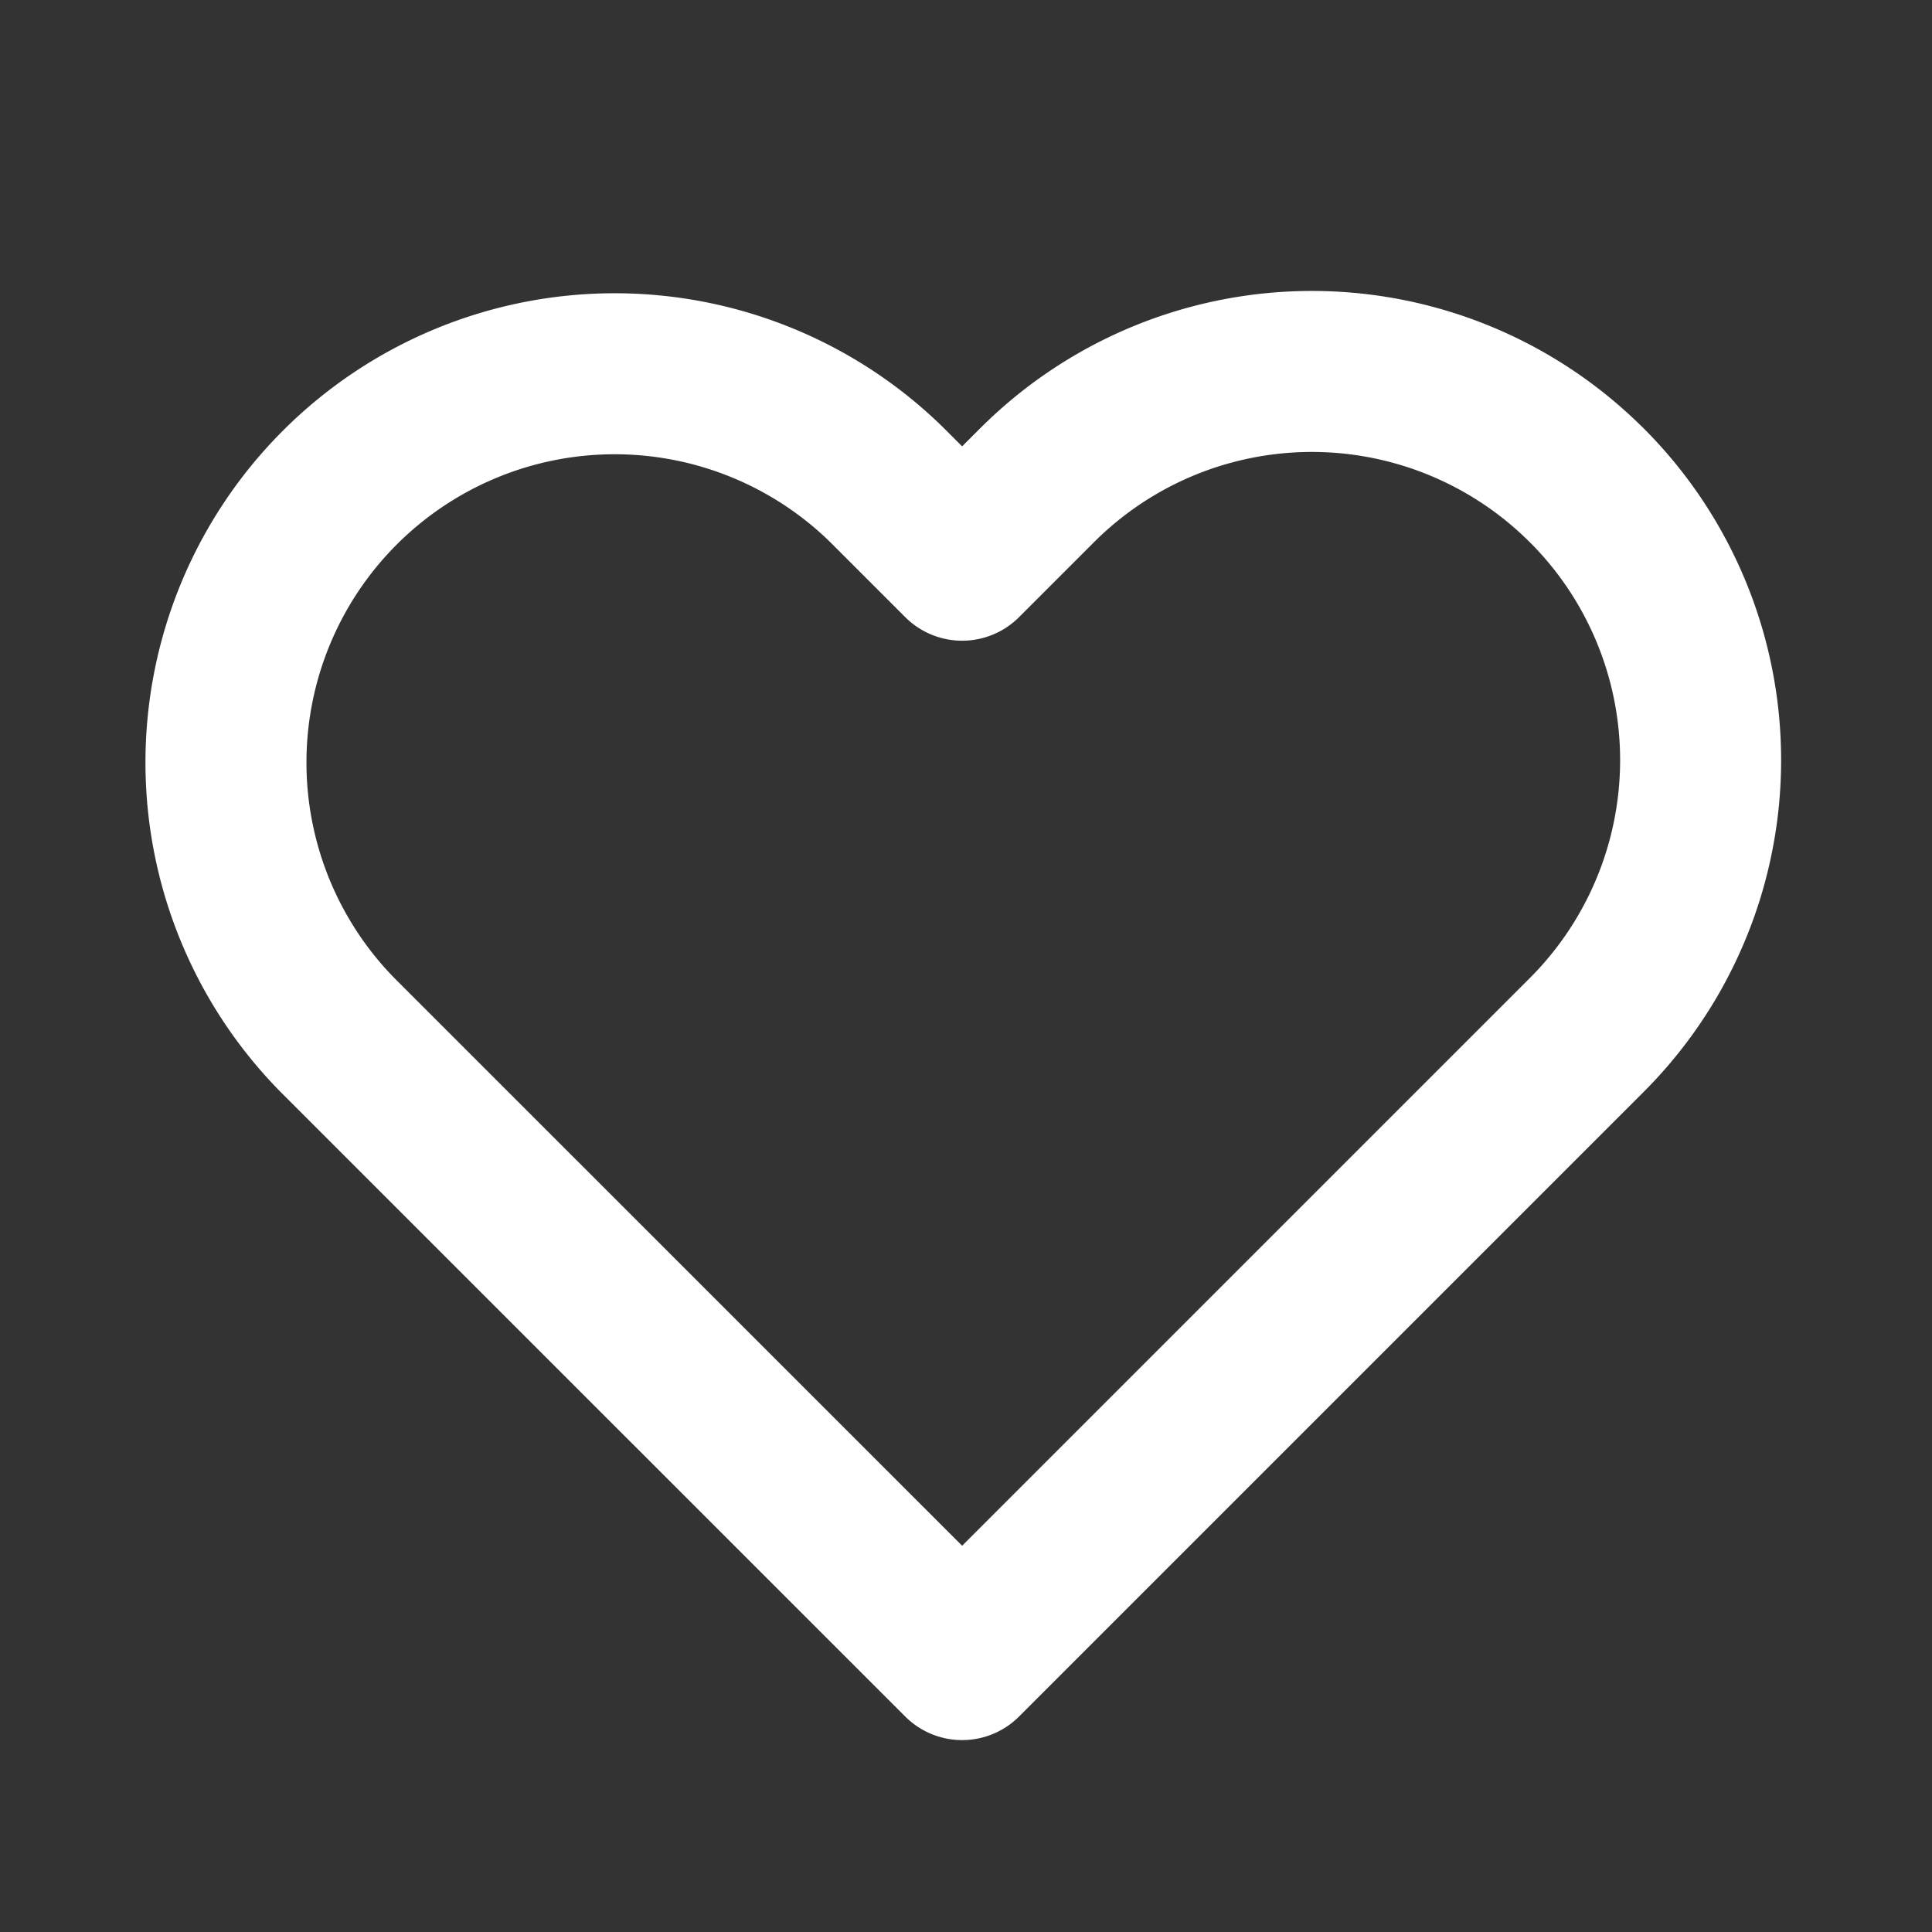 <svg xmlns="http://www.w3.org/2000/svg" width="24" height="24" viewBox="0 0 24 24"><rect x="0" y="0" width="24" height="24" fill="#333333" stroke="none"/><rect width="24" height="24" fill="none"/><path d="M18.482,4.413a4.828,4.828,0,0,0-6.829,0l-.93.93-.93-.93a4.829,4.829,0,0,0-6.829,6.829l.93.93L10.723,19l6.829-6.829.93-.93a4.828,4.828,0,0,0,0-6.829Z" transform="translate(1.229 1.616)" fill="none" stroke="#fff" stroke-linecap="round" stroke-linejoin="round" stroke-width="2"/></svg>